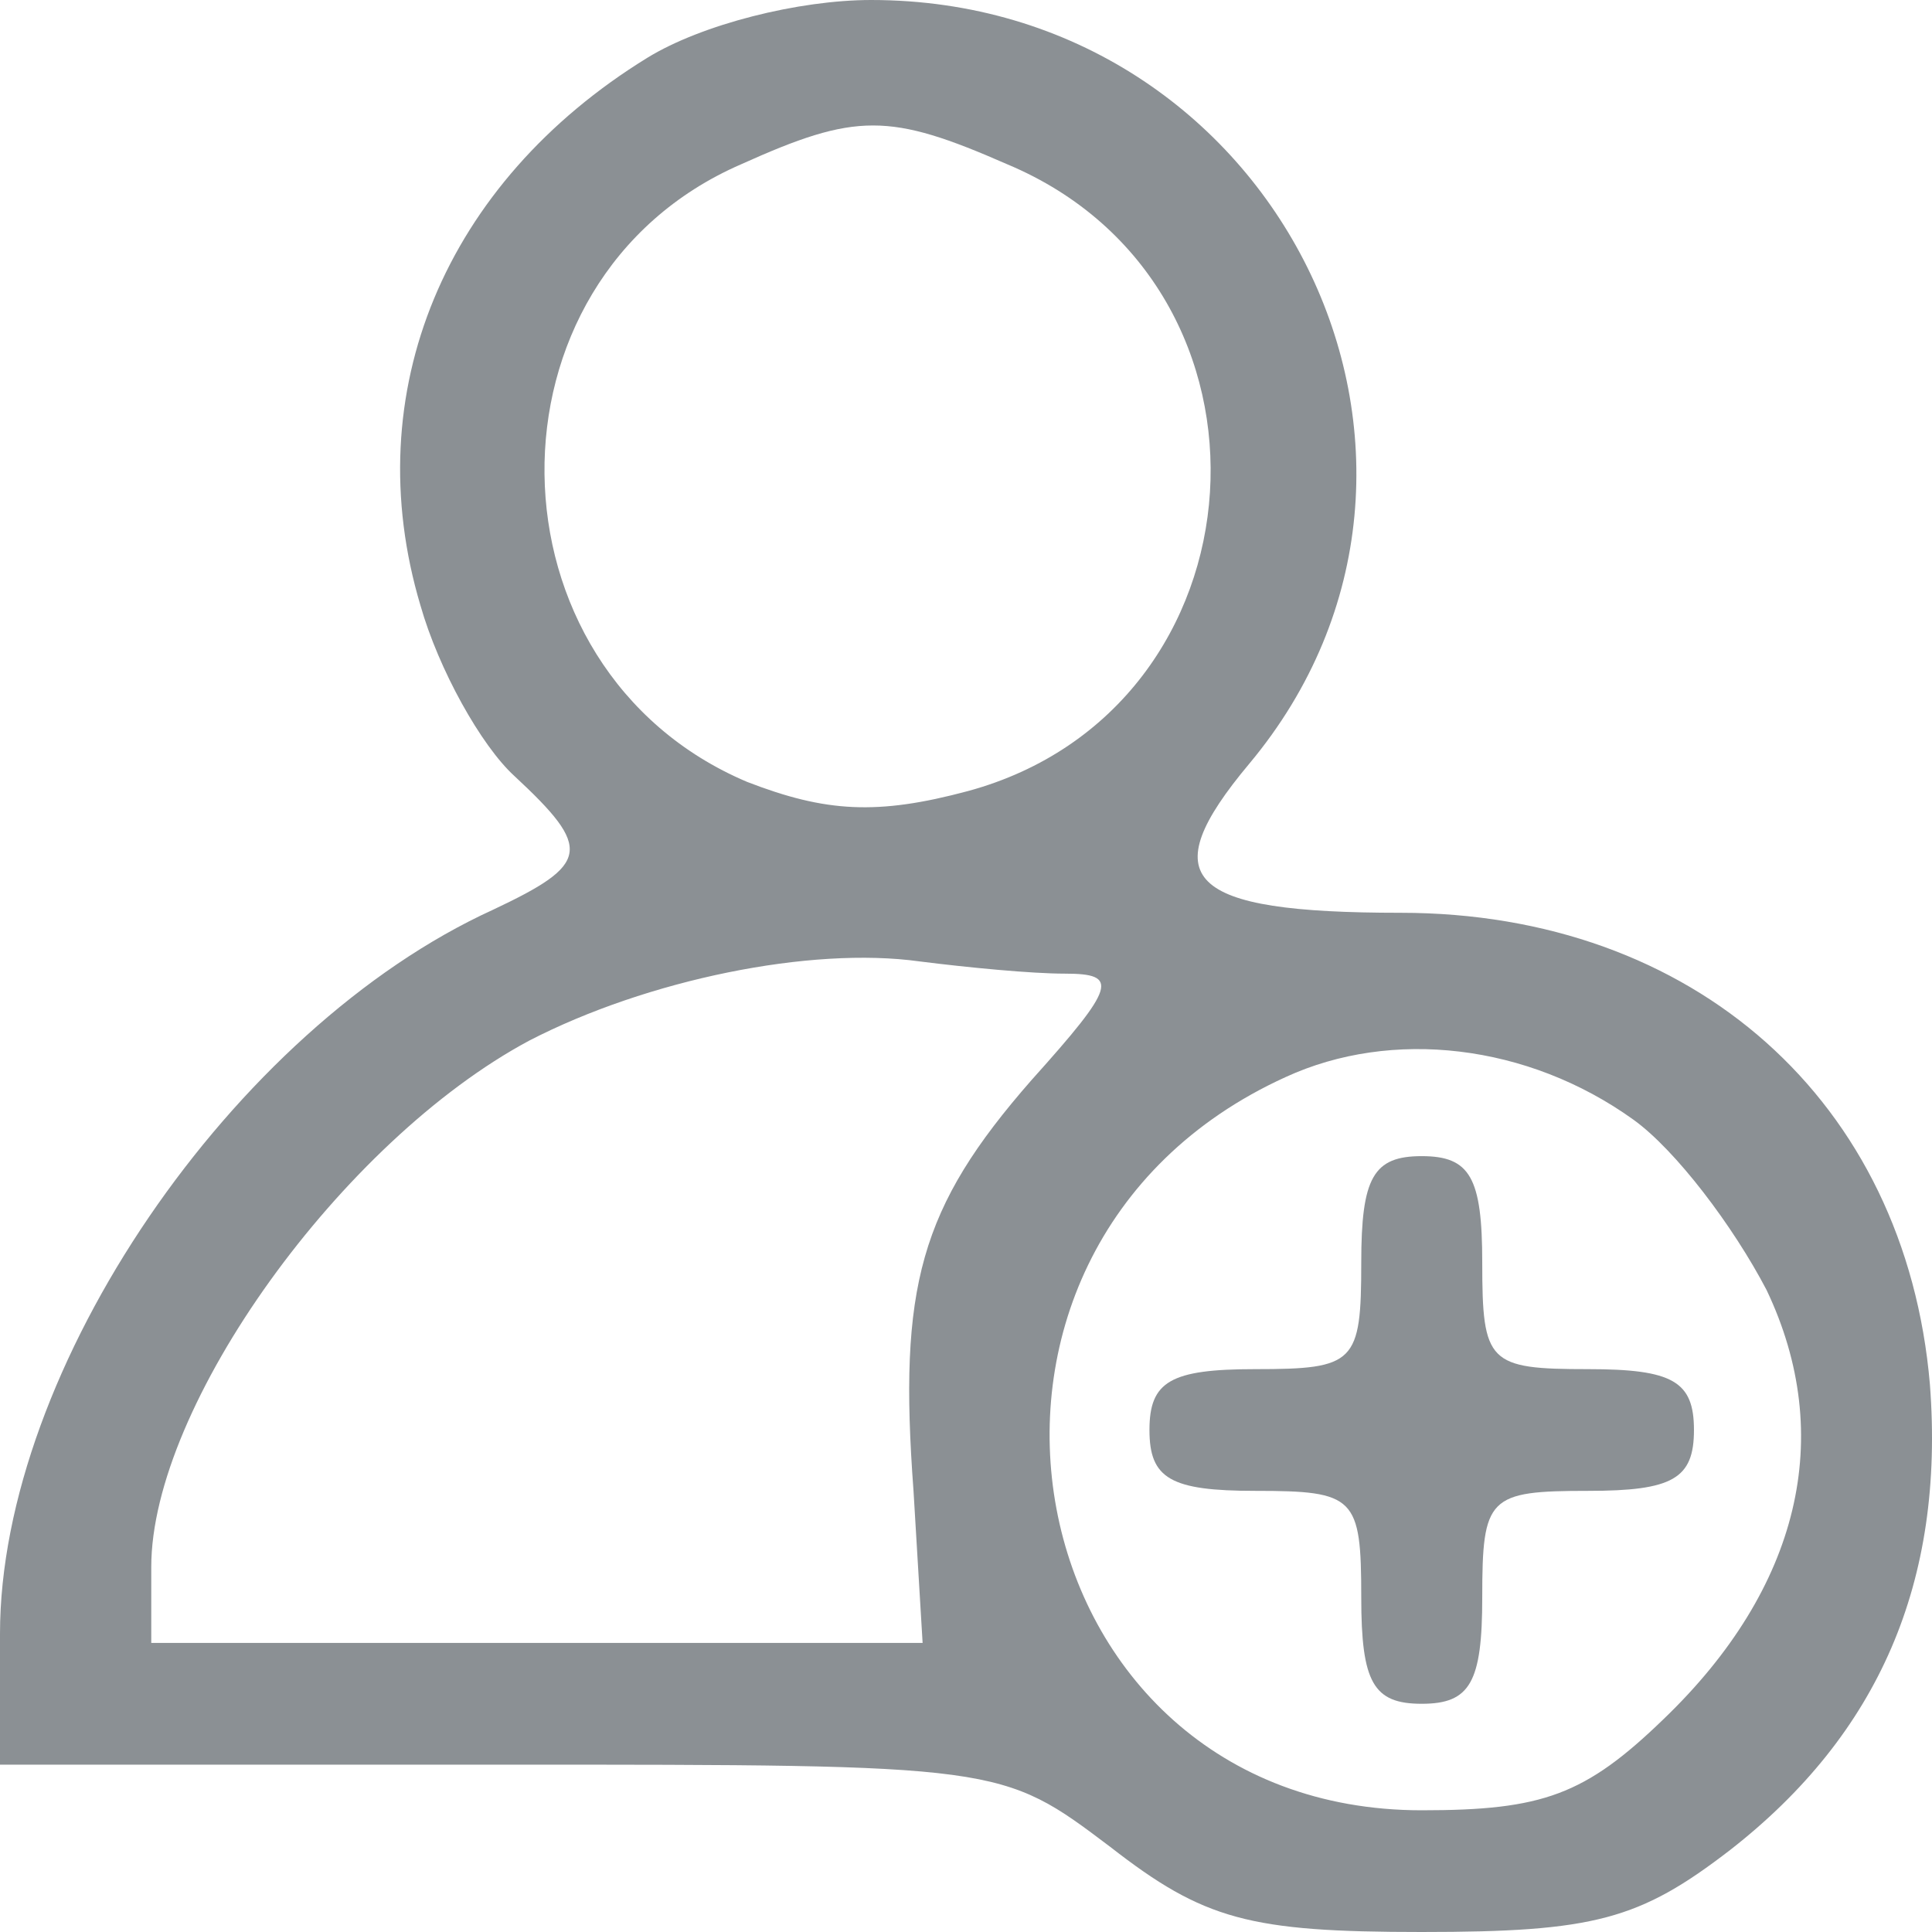 <svg width="24" height="24" viewBox="0 0 24 24" fill="none" xmlns="http://www.w3.org/2000/svg">
<path d="M8.041 0.718C5.524 2.268 4.434 4.876 5.223 7.521C5.449 8.315 5.975 9.26 6.388 9.638C7.365 10.545 7.327 10.734 6.125 11.301C2.893 12.775 0 17.008 0 20.296V21.921H6.238C12.438 21.921 12.438 21.921 13.791 22.942C14.956 23.849 15.519 24 17.661 24C19.803 24 20.366 23.849 21.494 22.98C23.335 21.543 24.162 19.654 23.974 17.197C23.673 13.682 21.043 11.339 17.398 11.339C14.73 11.339 14.317 10.923 15.519 9.487C18.676 5.707 15.857 8.9407e-08 10.822 8.9407e-08C9.92 8.9407e-08 8.718 0.302 8.041 0.718ZM12.513 2.041C16.12 3.553 15.782 8.806 12.024 9.827C10.897 10.129 10.258 10.091 9.281 9.713C5.975 8.315 5.9 3.477 9.206 2.041C10.634 1.398 11.047 1.398 12.513 2.041ZM13.227 12.095C13.903 12.095 13.866 12.246 12.814 13.417C11.423 15.005 11.16 15.987 11.348 18.52L11.461 20.409H6.689H1.879V19.465C1.879 17.461 4.246 14.173 6.576 12.926C8.041 12.17 10.07 11.754 11.423 11.943C12.024 12.019 12.814 12.095 13.227 12.095ZM20.291 13.909C20.817 14.287 21.531 15.232 21.945 16.025C22.809 17.839 22.358 19.729 20.667 21.354C19.69 22.299 19.164 22.488 17.661 22.488C12.551 22.488 11.235 15.534 15.97 13.38C17.285 12.775 18.976 12.964 20.291 13.909Z" fill="#8B9094"/>
<path d="M16.91 15.685C16.91 16.932 16.834 17.008 15.594 17.008C14.542 17.008 14.279 17.159 14.279 17.764C14.279 18.369 14.542 18.52 15.594 18.52C16.834 18.52 16.91 18.595 16.91 19.843C16.91 20.901 17.06 21.165 17.661 21.165C18.262 21.165 18.413 20.901 18.413 19.843C18.413 18.595 18.488 18.52 19.728 18.52C20.78 18.52 21.043 18.369 21.043 17.764C21.043 17.159 20.78 17.008 19.728 17.008C18.488 17.008 18.413 16.932 18.413 15.685C18.413 14.627 18.262 14.362 17.661 14.362C17.06 14.362 16.91 14.627 16.91 15.685Z" fill="#8B9094"/>
</svg>
